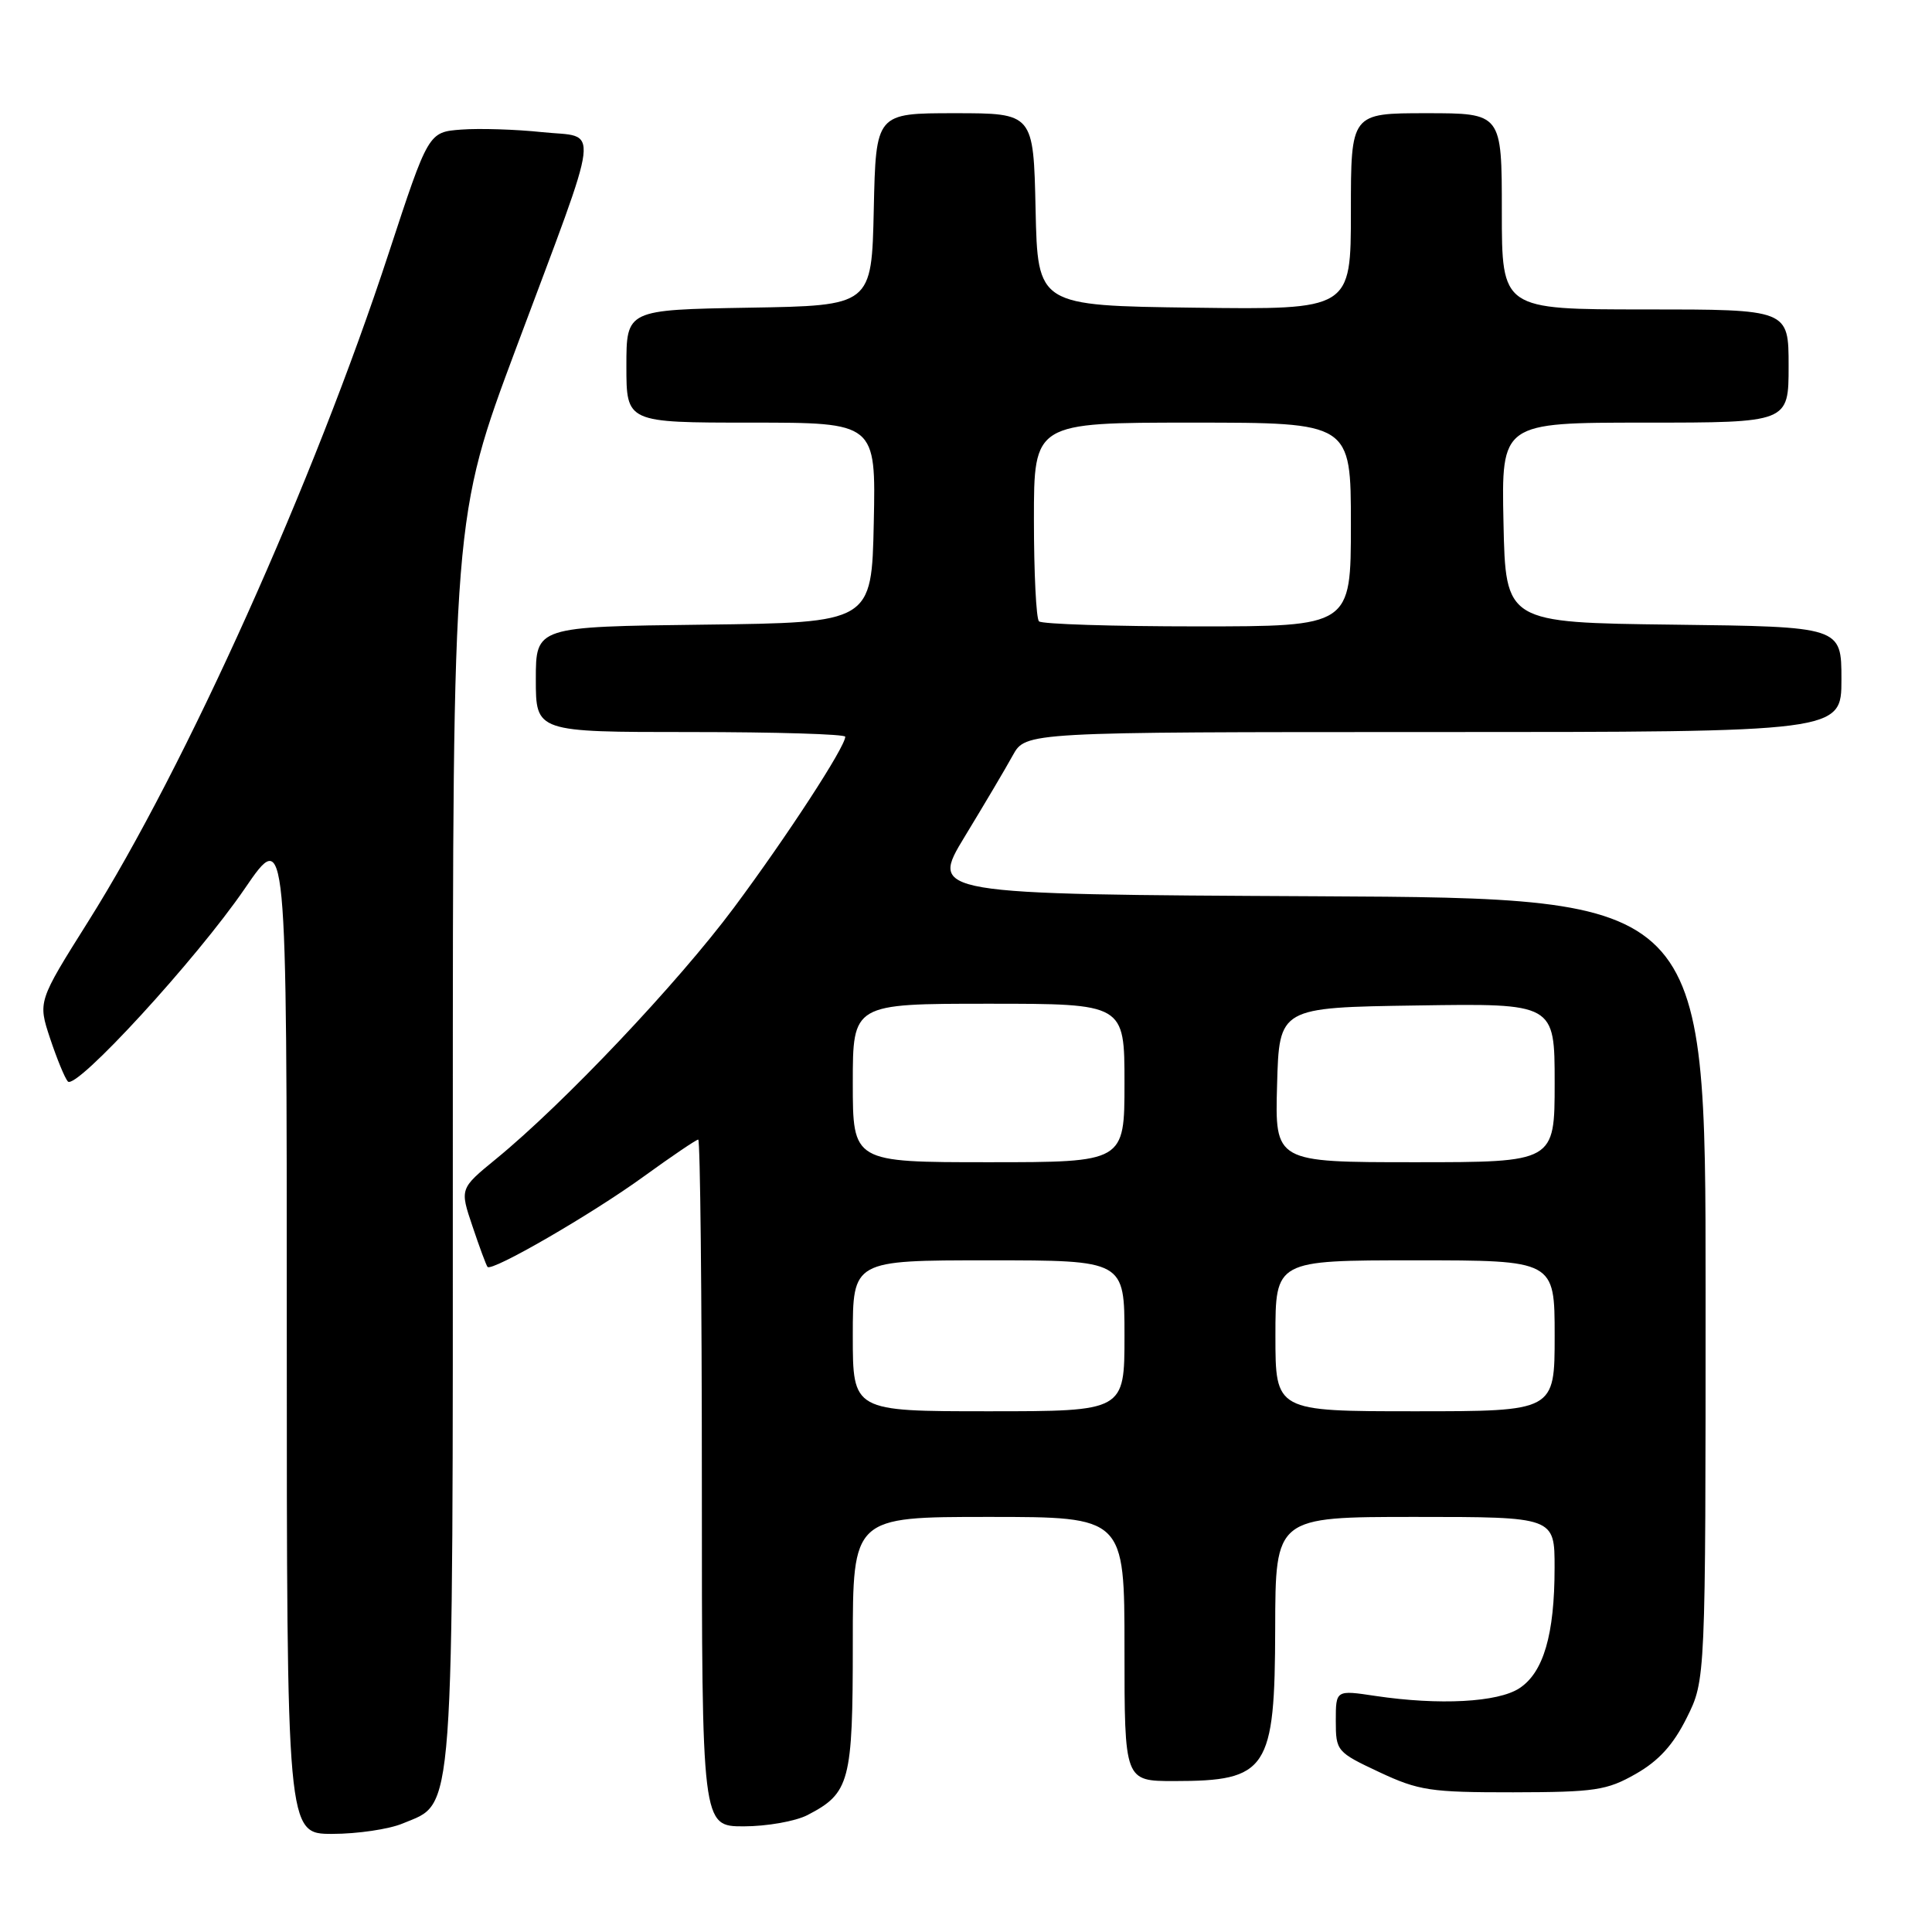 <?xml version="1.0" encoding="UTF-8" standalone="no"?>
<!DOCTYPE svg PUBLIC "-//W3C//DTD SVG 1.1//EN" "http://www.w3.org/Graphics/SVG/1.1/DTD/svg11.dtd" >
<svg xmlns="http://www.w3.org/2000/svg" xmlns:xlink="http://www.w3.org/1999/xlink" version="1.1" viewBox="0 0 256 256">
 <g >
 <path fill="currentColor"
d=" M 53.36 241.62 C 60.28 238.73 60.00 242.57 60.00 150.89 C 60.00 68.57 60.00 68.57 68.42 46.04 C 79.86 15.43 79.51 18.32 71.84 17.51 C 68.35 17.14 63.53 16.99 61.13 17.17 C 56.77 17.50 56.77 17.50 51.52 33.50 C 41.60 63.79 24.63 101.55 11.69 122.10 C 5.02 132.71 5.02 132.71 6.64 137.60 C 7.54 140.30 8.59 142.86 8.99 143.30 C 10.06 144.50 26.05 127.08 32.43 117.75 C 38.00 109.61 38.00 109.61 38.00 176.30 C 38.00 243.00 38.00 243.00 44.03 243.00 C 47.35 243.00 51.55 242.38 53.36 241.62 Z  M 106.99 240.51 C 112.61 237.60 113.00 236.12 113.00 217.78 C 113.00 201.00 113.00 201.00 131.00 201.00 C 149.00 201.00 149.00 201.00 149.00 218.50 C 149.00 236.00 149.00 236.00 155.57 236.00 C 167.96 236.00 168.93 234.54 168.97 215.75 C 169.00 201.00 169.00 201.00 187.50 201.00 C 206.00 201.00 206.00 201.00 205.99 207.75 C 205.99 216.59 204.52 221.61 201.33 223.70 C 198.48 225.57 190.72 225.98 182.25 224.72 C 177.00 223.93 177.00 223.93 177.00 228.02 C 177.00 232.02 177.13 232.17 182.75 234.81 C 188.00 237.27 189.54 237.50 200.50 237.49 C 211.34 237.47 212.91 237.24 216.75 235.05 C 219.79 233.32 221.72 231.20 223.50 227.62 C 226.00 222.61 226.00 222.61 226.00 170.81 C 226.00 119.02 226.00 119.02 174.59 118.76 C 123.19 118.50 123.19 118.50 127.84 110.84 C 130.40 106.63 133.27 101.79 134.20 100.09 C 135.91 97.00 135.91 97.00 189.95 97.00 C 244.00 97.00 244.00 97.00 244.00 90.02 C 244.00 83.04 244.00 83.04 221.75 82.77 C 199.50 82.50 199.50 82.50 199.22 69.25 C 198.94 56.00 198.94 56.00 217.97 56.00 C 237.00 56.00 237.00 56.00 237.00 48.50 C 237.00 41.00 237.00 41.00 218.00 41.00 C 199.00 41.00 199.00 41.00 199.00 28.00 C 199.00 15.00 199.00 15.00 189.00 15.00 C 179.00 15.00 179.00 15.00 179.00 28.02 C 179.00 41.04 179.00 41.04 158.25 40.77 C 137.50 40.50 137.50 40.50 137.22 27.75 C 136.94 15.00 136.94 15.00 126.50 15.00 C 116.06 15.00 116.06 15.00 115.78 27.75 C 115.50 40.50 115.50 40.50 99.25 40.77 C 83.00 41.05 83.00 41.05 83.00 48.52 C 83.00 56.00 83.00 56.00 99.53 56.00 C 116.06 56.00 116.06 56.00 115.78 69.25 C 115.50 82.50 115.50 82.50 93.25 82.77 C 71.00 83.04 71.00 83.04 71.00 90.02 C 71.00 97.00 71.00 97.00 91.50 97.00 C 102.78 97.00 112.00 97.28 112.00 97.62 C 112.00 98.97 104.29 110.81 97.25 120.27 C 89.81 130.26 74.71 146.22 65.71 153.58 C 60.92 157.50 60.92 157.50 62.61 162.50 C 63.53 165.25 64.43 167.67 64.60 167.87 C 65.16 168.55 78.42 160.88 85.27 155.91 C 89.00 153.21 92.26 151.00 92.52 151.00 C 92.78 151.00 93.00 171.47 93.00 196.50 C 93.00 242.00 93.00 242.00 98.55 242.00 C 101.60 242.00 105.40 241.33 106.99 240.51 Z  M 113.00 177.00 C 113.00 167.00 113.00 167.00 131.00 167.00 C 149.00 167.00 149.00 167.00 149.00 177.00 C 149.00 187.00 149.00 187.00 131.00 187.00 C 113.00 187.00 113.00 187.00 113.00 177.00 Z  M 169.00 177.00 C 169.00 167.00 169.00 167.00 187.50 167.00 C 206.00 167.00 206.00 167.00 206.00 177.00 C 206.00 187.00 206.00 187.00 187.50 187.00 C 169.00 187.00 169.00 187.00 169.00 177.00 Z  M 113.00 143.50 C 113.00 133.00 113.00 133.00 131.00 133.00 C 149.00 133.00 149.00 133.00 149.00 143.50 C 149.00 154.00 149.00 154.00 131.00 154.00 C 113.00 154.00 113.00 154.00 113.00 143.50 Z  M 169.22 143.75 C 169.50 133.50 169.50 133.50 187.75 133.23 C 206.00 132.95 206.00 132.95 206.00 143.48 C 206.00 154.00 206.00 154.00 187.47 154.00 C 168.93 154.00 168.93 154.00 169.22 143.75 Z  M 137.67 82.33 C 137.30 81.97 137.00 75.89 137.00 68.83 C 137.00 56.00 137.00 56.00 158.00 56.00 C 179.00 56.00 179.00 56.00 179.00 69.50 C 179.00 83.00 179.00 83.00 158.67 83.00 C 147.48 83.00 138.03 82.70 137.67 82.33 Z "/>
</g>
</svg>